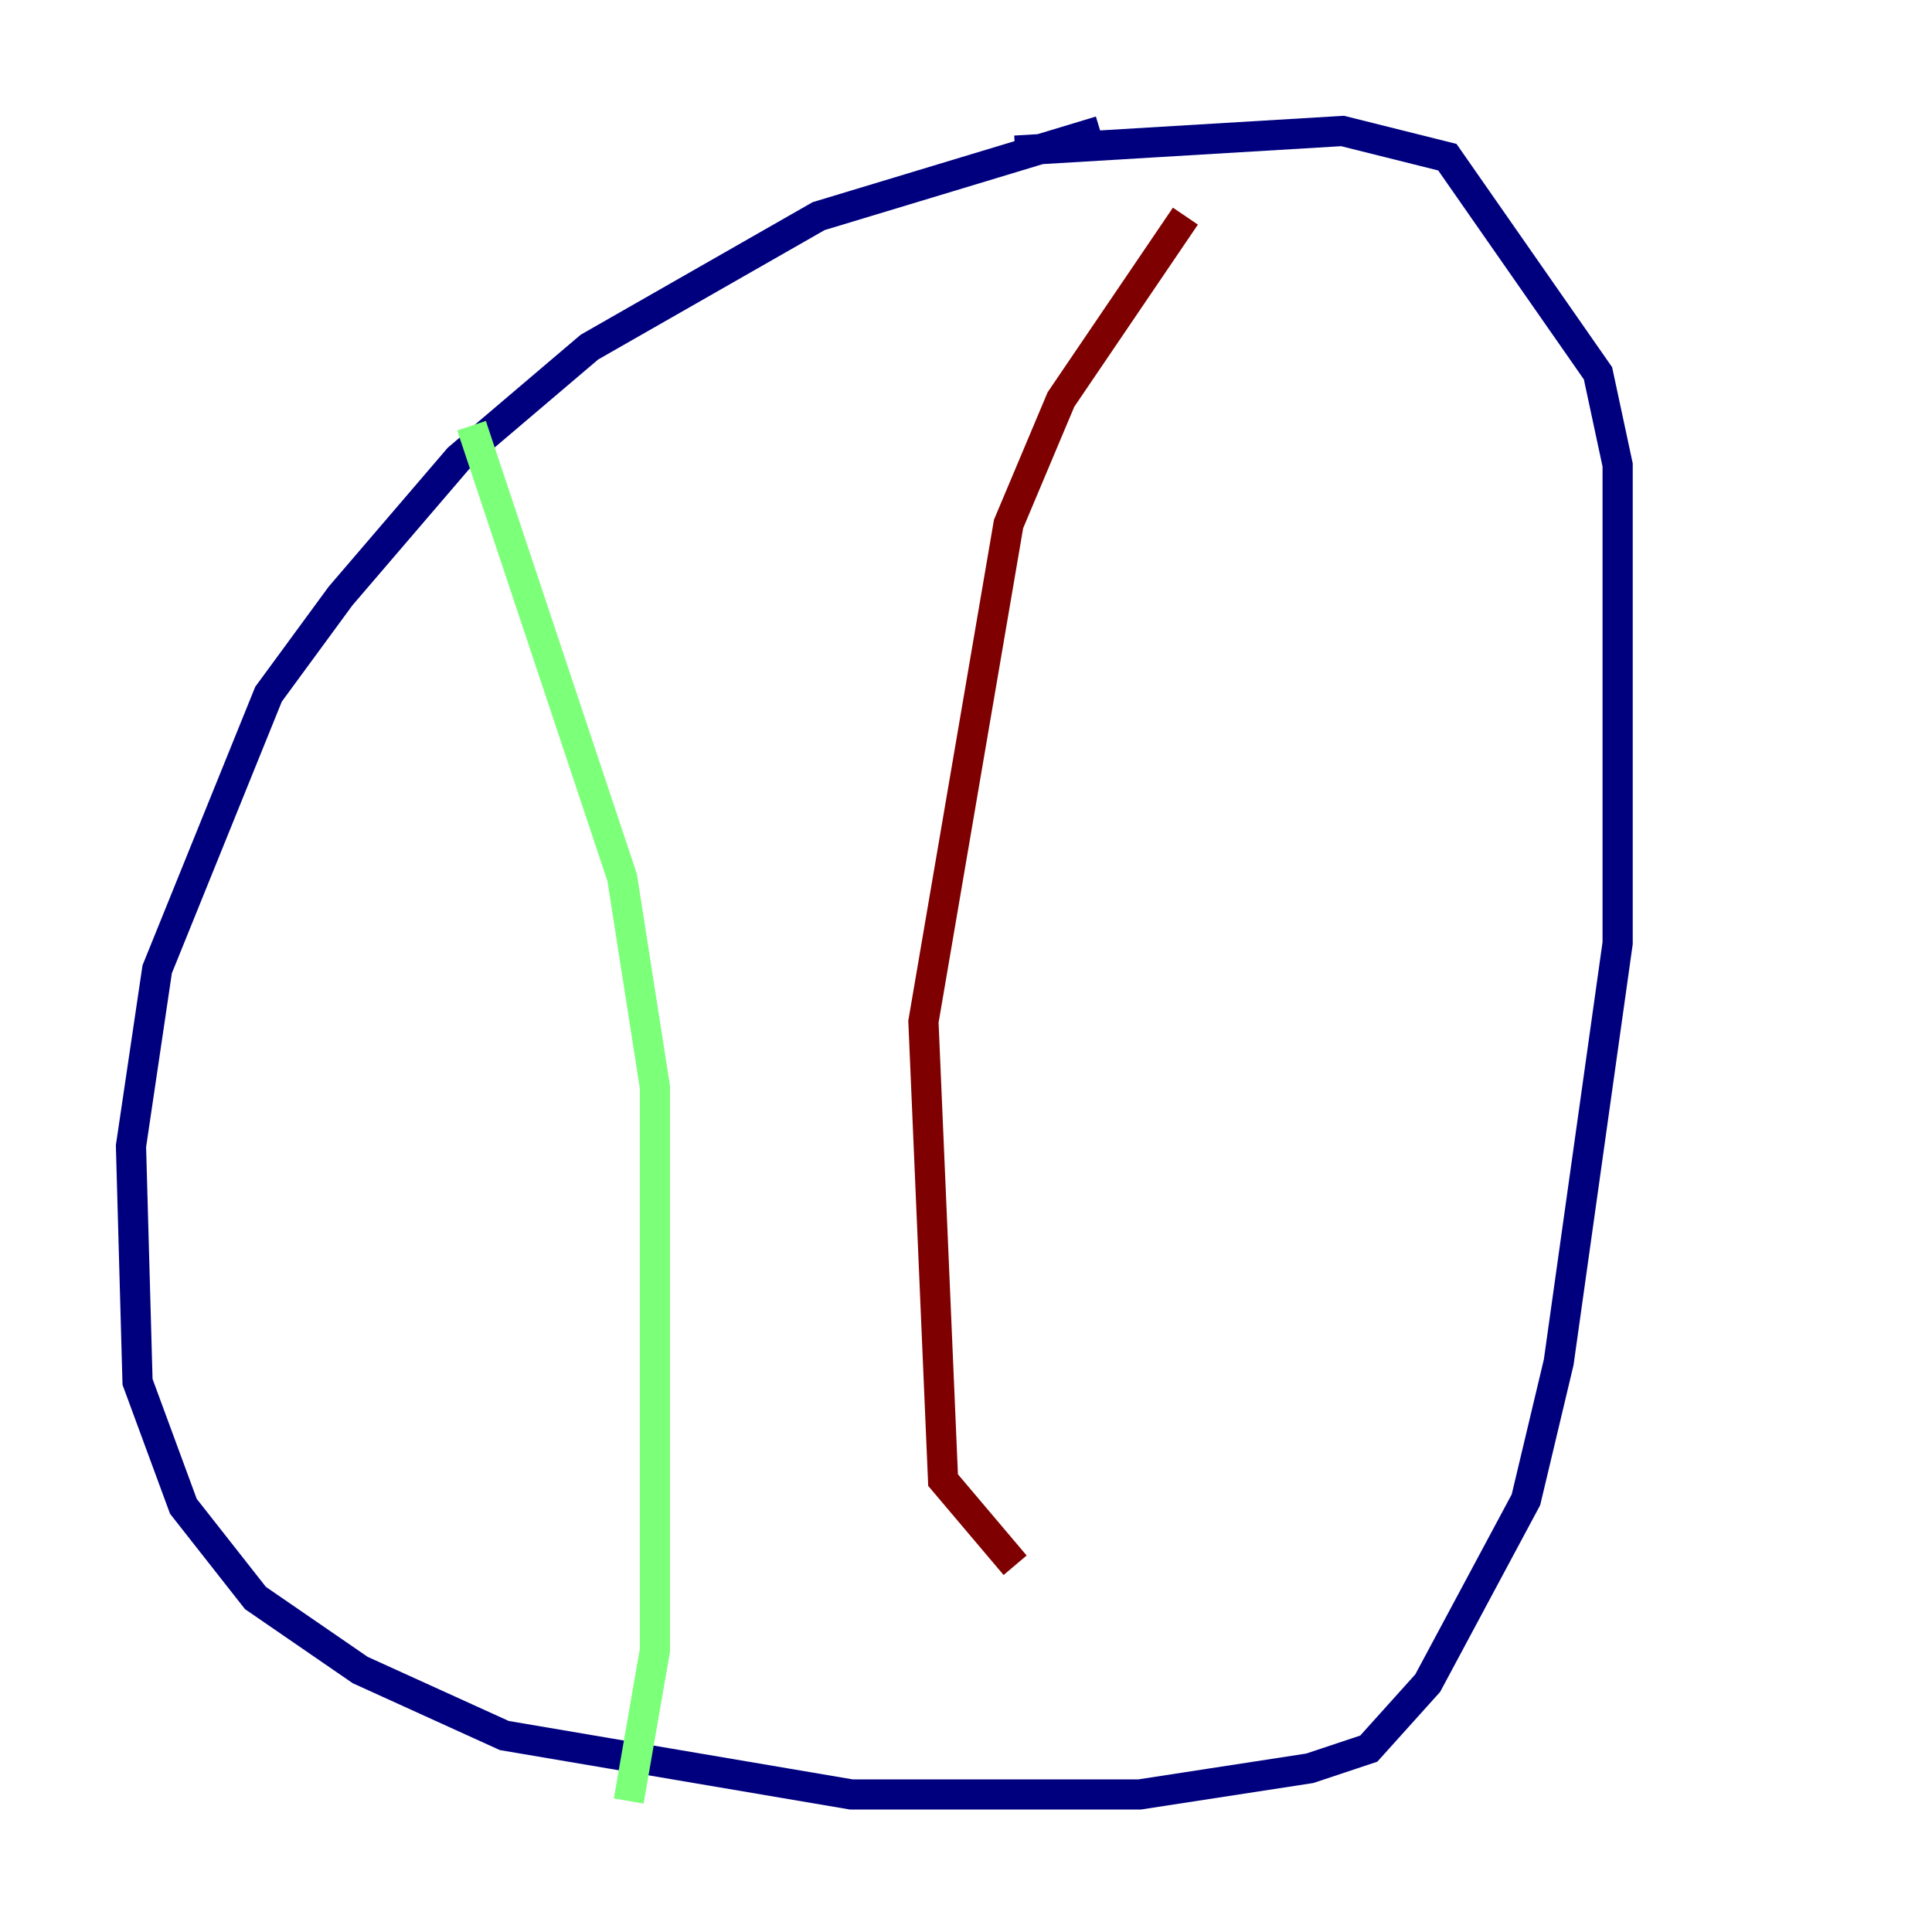 <?xml version="1.0" encoding="utf-8" ?>
<svg baseProfile="tiny" height="128" version="1.2" viewBox="0,0,128,128" width="128" xmlns="http://www.w3.org/2000/svg" xmlns:ev="http://www.w3.org/2001/xml-events" xmlns:xlink="http://www.w3.org/1999/xlink"><defs /><polyline fill="none" points="72.895,8.678 54.237,14.319 39.051,22.997 30.373,30.373 22.563,39.485 17.79,45.993 10.414,64.217 8.678,75.932 9.112,91.552 12.149,99.797 16.922,105.871 23.864,110.644 33.41,114.983 56.407,118.888 75.498,118.888 86.78,117.153 90.685,115.851 94.59,111.512 101.098,99.363 103.268,90.251 107.173,62.481 107.173,30.807 105.871,24.732 95.891,10.414 88.949,8.678 67.254,9.98" stroke="#00007f" stroke-width="2" /><polyline fill="none" points="31.241,28.203 41.22,58.142 43.39,72.027 43.39,109.342 41.654,119.322" stroke="#7cff79" stroke-width="2" /><polyline fill="none" points="78.536,14.319 70.291,26.468 66.82,34.712 61.18,67.688 62.481,98.061 67.254,103.702" stroke="#7f0000" stroke-width="2" /></svg>